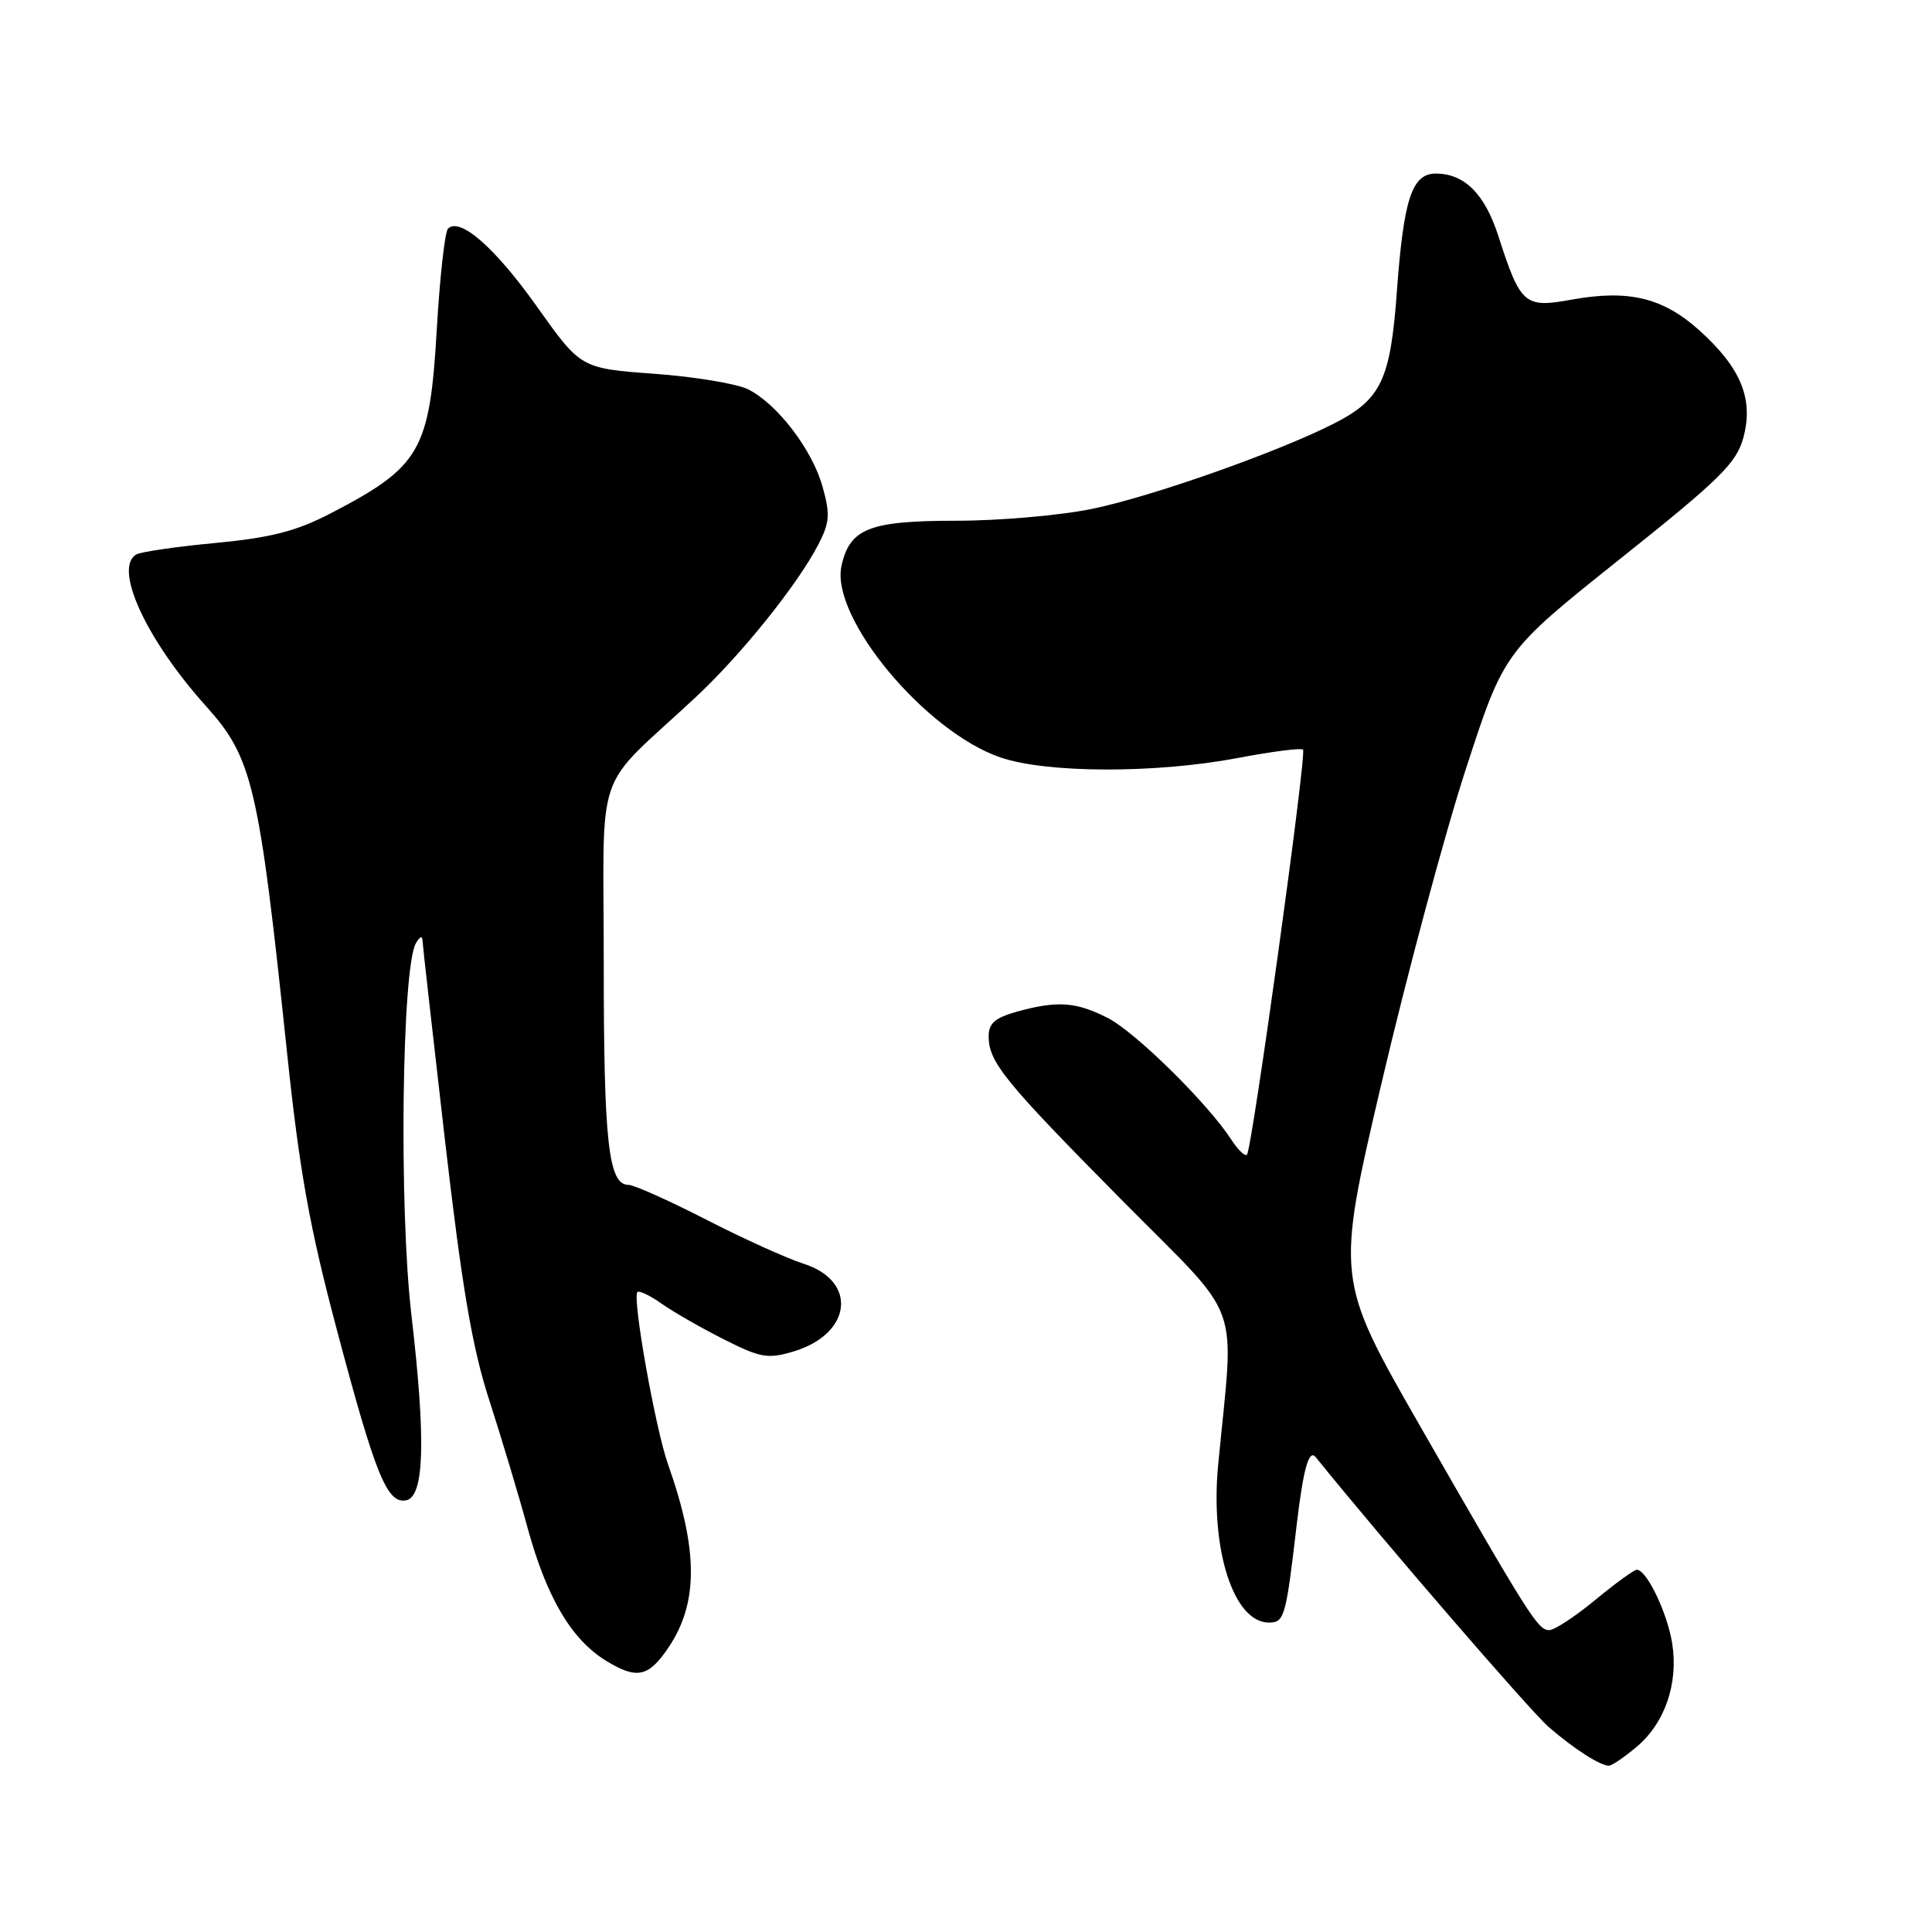 <?xml version="1.0" encoding="UTF-8" standalone="no"?>
<!DOCTYPE svg PUBLIC "-//W3C//DTD SVG 1.1//EN" "http://www.w3.org/Graphics/SVG/1.1/DTD/svg11.dtd" >
<svg xmlns="http://www.w3.org/2000/svg" xmlns:xlink="http://www.w3.org/1999/xlink" version="1.1" viewBox="0 0 256 256">
 <g >
 <path fill="currentColor"
d=" M 216.86 231.47 C 220.62 228.30 222.42 223.05 221.57 217.74 C 220.93 213.71 218.19 208.00 216.89 208.00 C 216.52 208.00 214.04 209.80 211.38 212.00 C 208.71 214.20 205.97 216.00 205.28 216.00 C 203.78 216.00 202.66 214.22 188.18 188.98 C 176.99 169.45 176.99 169.45 183.07 143.48 C 186.42 129.19 191.44 110.48 194.23 101.91 C 199.30 86.32 199.30 86.32 214.63 74.09 C 227.99 63.44 230.09 61.36 231.01 57.97 C 232.38 52.88 230.69 48.75 225.21 43.81 C 220.37 39.44 215.82 38.34 208.27 39.70 C 201.99 40.84 201.49 40.41 198.53 31.25 C 196.74 25.69 194.04 23.00 190.25 23.00 C 187.09 23.00 185.99 26.34 185.09 38.66 C 184.24 50.36 183.01 52.93 176.76 56.12 C 169.39 59.88 152.68 65.78 144.75 67.42 C 140.53 68.29 132.44 69.00 126.76 69.00 C 115.19 69.00 112.59 70.02 111.50 74.99 C 110.01 81.81 122.60 96.97 132.58 100.37 C 138.74 102.47 153.12 102.50 164.00 100.44 C 168.52 99.58 172.42 99.08 172.66 99.33 C 173.17 99.83 165.91 152.23 165.23 153.00 C 164.98 153.28 164.05 152.38 163.15 151.00 C 160.01 146.17 150.46 136.77 146.79 134.89 C 142.57 132.74 140.10 132.57 134.75 134.05 C 131.85 134.86 131.00 135.60 131.00 137.32 C 131.00 140.73 133.10 143.31 148.76 159.13 C 164.92 175.46 163.55 171.68 161.41 194.13 C 160.35 205.33 163.46 215.00 168.14 215.00 C 170.18 215.00 170.39 214.28 171.80 202.20 C 172.69 194.63 173.43 191.96 174.34 193.08 C 183.07 203.91 202.78 226.73 205.20 228.83 C 208.54 231.72 211.94 233.91 213.17 233.97 C 213.54 233.99 215.20 232.86 216.86 231.47 Z  M 88.58 218.30 C 92.55 212.40 92.54 205.40 88.52 194.04 C 86.84 189.29 83.75 171.92 84.46 171.21 C 84.69 170.97 86.15 171.67 87.69 172.76 C 89.24 173.85 92.94 175.97 95.93 177.48 C 100.79 179.93 101.74 180.09 105.14 179.08 C 112.90 176.75 113.69 169.73 106.45 167.44 C 104.28 166.75 98.47 164.12 93.54 161.59 C 88.62 159.07 84.00 157.00 83.27 157.00 C 80.63 157.00 80.00 151.41 80.00 127.83 C 80.00 100.70 78.46 105.17 92.20 92.37 C 98.24 86.74 105.73 77.40 108.45 72.12 C 109.94 69.22 110.02 68.13 108.99 64.48 C 107.62 59.58 103.04 53.58 99.16 51.60 C 97.70 50.86 92.10 49.92 86.73 49.53 C 76.96 48.81 76.96 48.81 71.17 40.66 C 65.60 32.81 60.94 28.73 59.36 30.30 C 58.95 30.72 58.28 36.69 57.88 43.59 C 56.94 59.77 55.74 61.84 43.72 68.07 C 39.21 70.40 35.88 71.25 28.50 71.95 C 23.31 72.44 18.60 73.13 18.03 73.48 C 15.03 75.33 19.38 84.75 27.29 93.56 C 33.47 100.43 34.30 103.98 38.02 139.34 C 39.69 155.24 41.01 162.58 44.67 176.34 C 49.76 195.51 51.30 199.28 53.81 198.80 C 56.23 198.34 56.45 190.84 54.51 174.20 C 52.86 160.05 53.24 128.31 55.10 125.00 C 55.56 124.17 55.95 123.95 55.97 124.50 C 55.99 125.05 57.33 136.97 58.95 151.00 C 61.22 170.62 62.57 178.57 64.82 185.50 C 66.42 190.45 68.72 198.10 69.92 202.50 C 72.45 211.71 75.72 217.24 80.29 220.05 C 84.39 222.56 85.92 222.24 88.58 218.30 Z "/>
</g>
</svg>